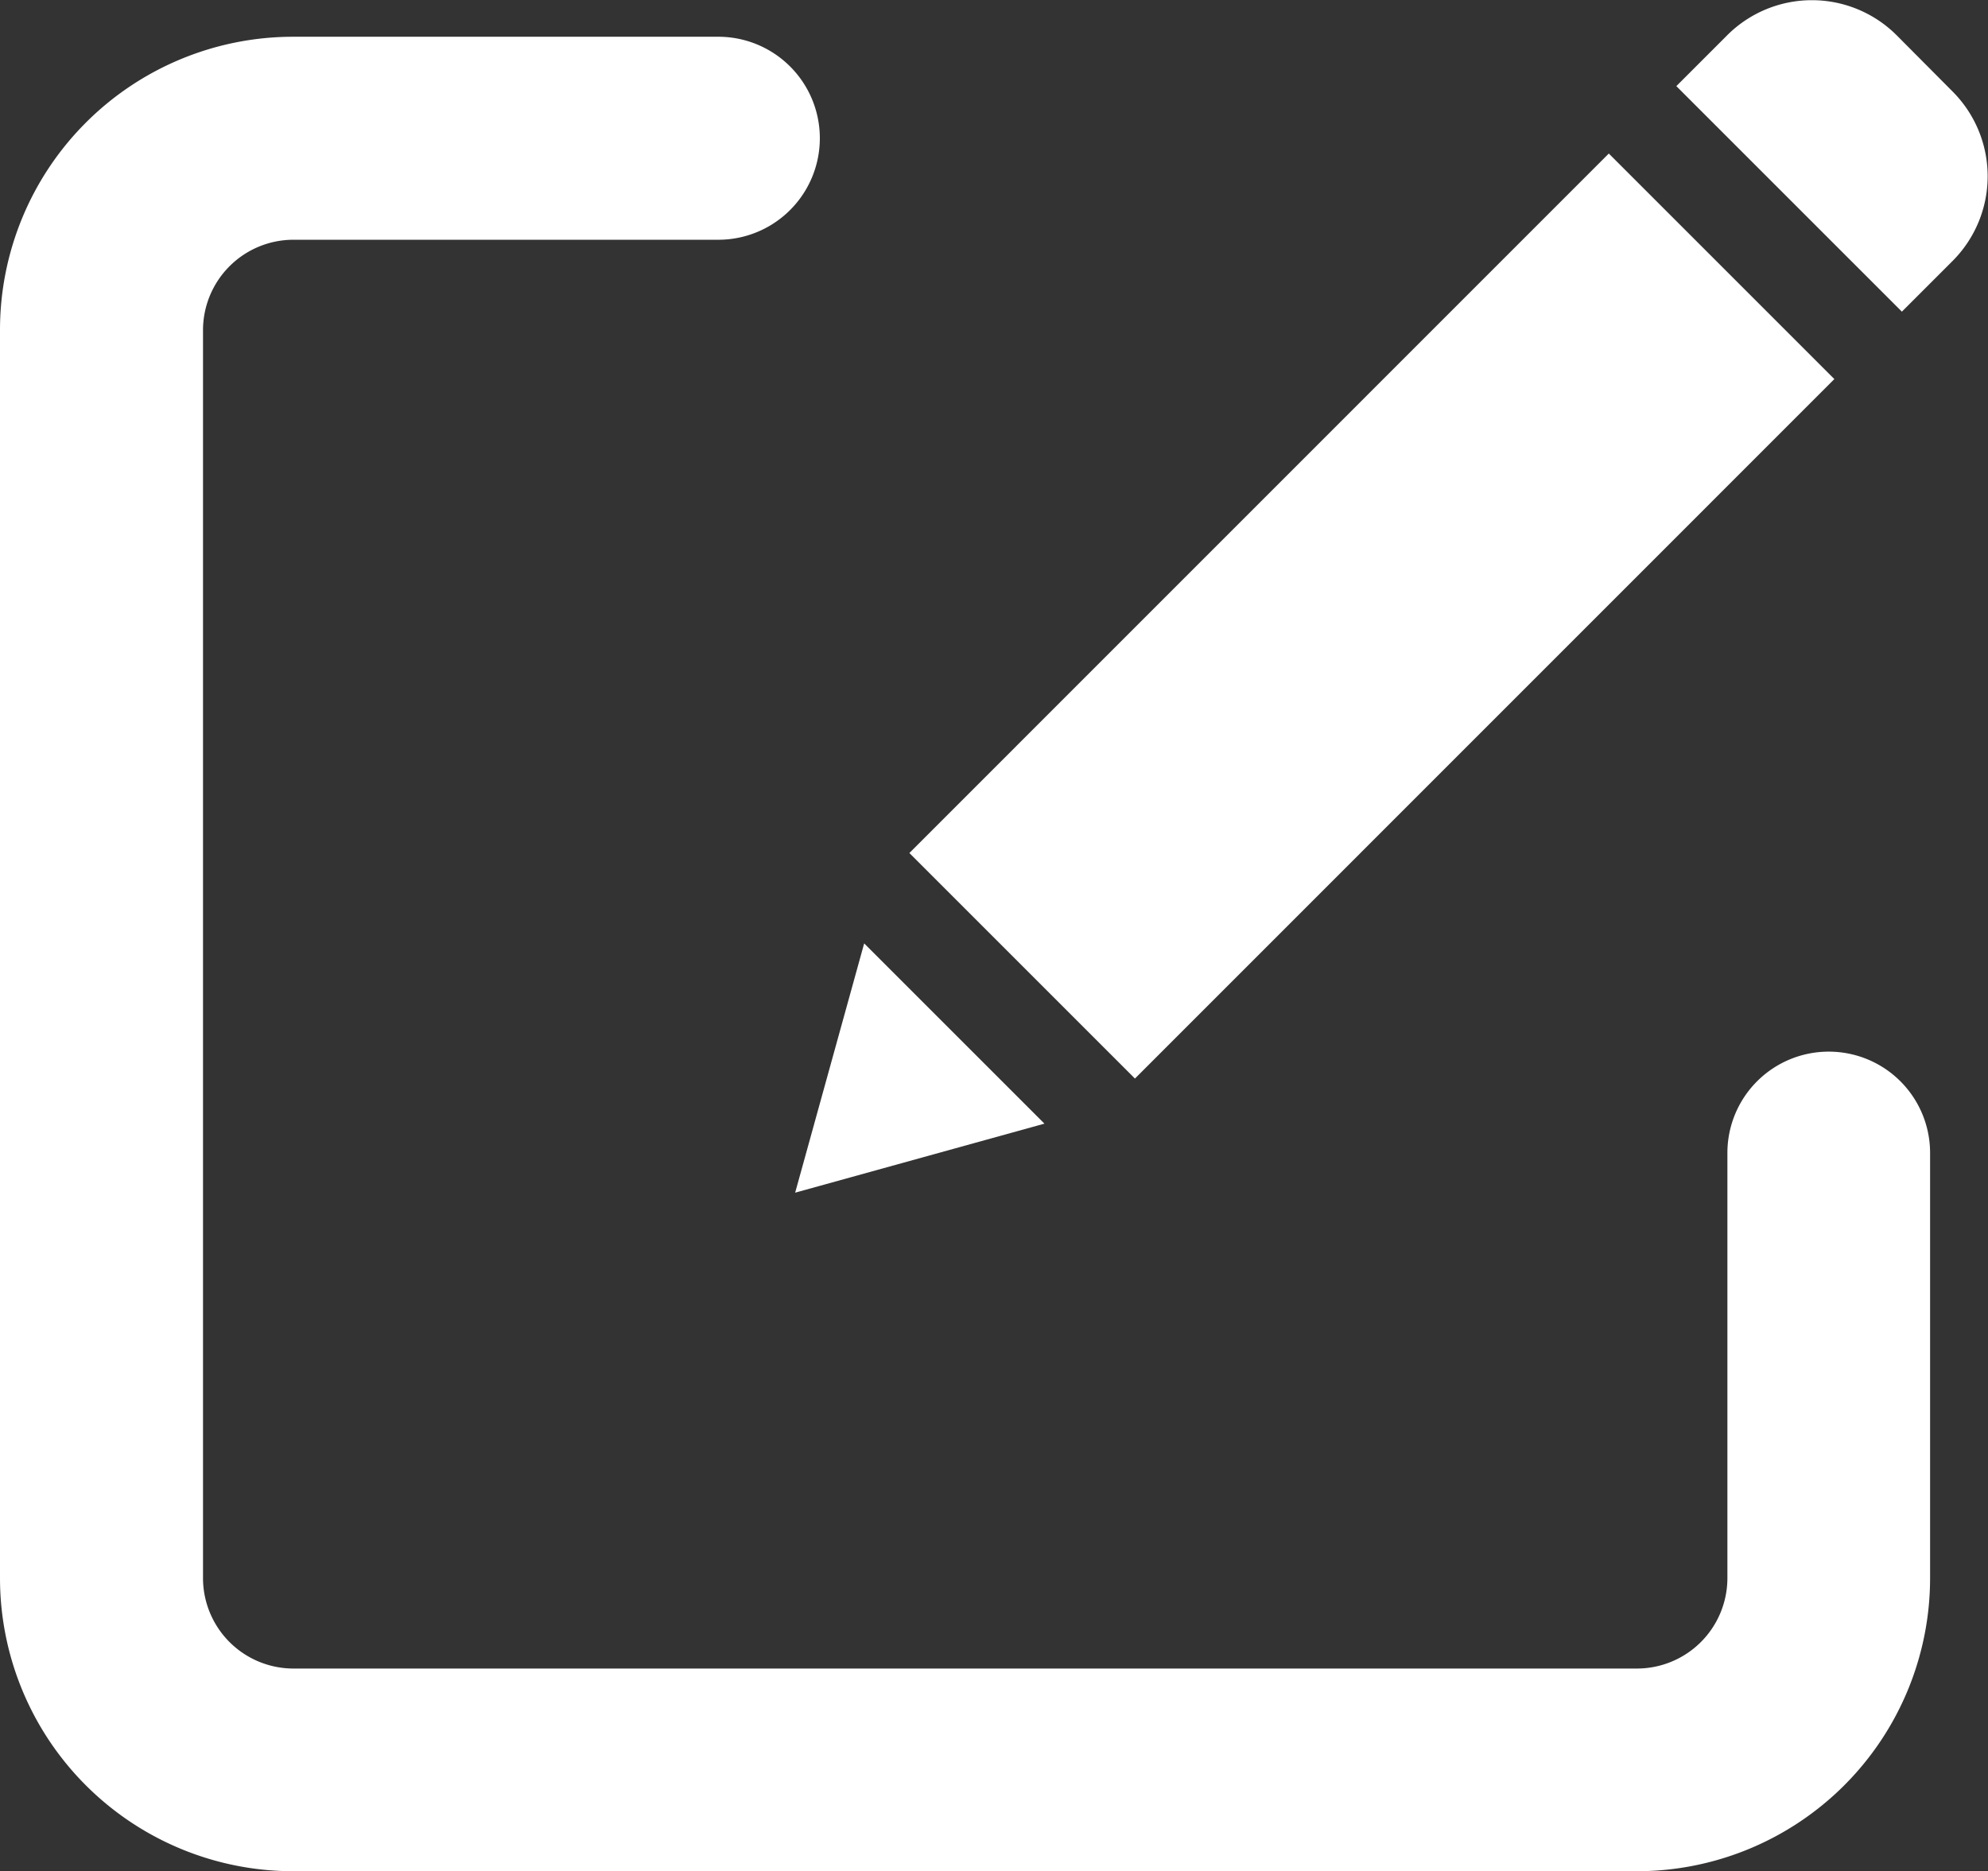 <svg xmlns="http://www.w3.org/2000/svg" width="18.606" height="17.514" viewBox="0 0 18.606 17.514"><rect x="0" y="0" width="18.606" height="17.514" fill="#333333" stroke="none"/><defs><style>.a,.b{fill:#fff;}.a{stroke:#fff;}</style></defs><g transform="translate(1.5 -0.269)"><path class="a" d="M16.615,28.664a.448.448,0,0,0-.448.448v3.981a1.347,1.347,0,0,1-1.345,1.345H2.242A1.347,1.347,0,0,1,.9,33.093V21.41a1.347,1.347,0,0,1,1.345-1.345H6.223a.448.448,0,1,0,0-.9H2.242A2.244,2.244,0,0,0,0,21.41V33.093a2.244,2.244,0,0,0,2.242,2.242h12.58a2.244,2.244,0,0,0,2.242-2.242V29.112A.448.448,0,0,0,16.615,28.664Zm0,0" transform="translate(-1 -18.052)"/><path class="b" d="M156.367,38.875l6.546-6.547,2.111,2.111-6.546,6.547Zm0,0" transform="translate(-149.356 -30.622)"/><path class="b" d="M132.543,199.552l2.333-.646-1.687-1.687Zm0,0" transform="translate(-126.601 -188.12)"/><path class="b" d="M318.588.6A1.122,1.122,0,0,0,317,.6l-.475.475,2.111,2.111.475-.475a1.122,1.122,0,0,0,0-1.585Zm0,0" transform="translate(-302.336)"/></g></svg>